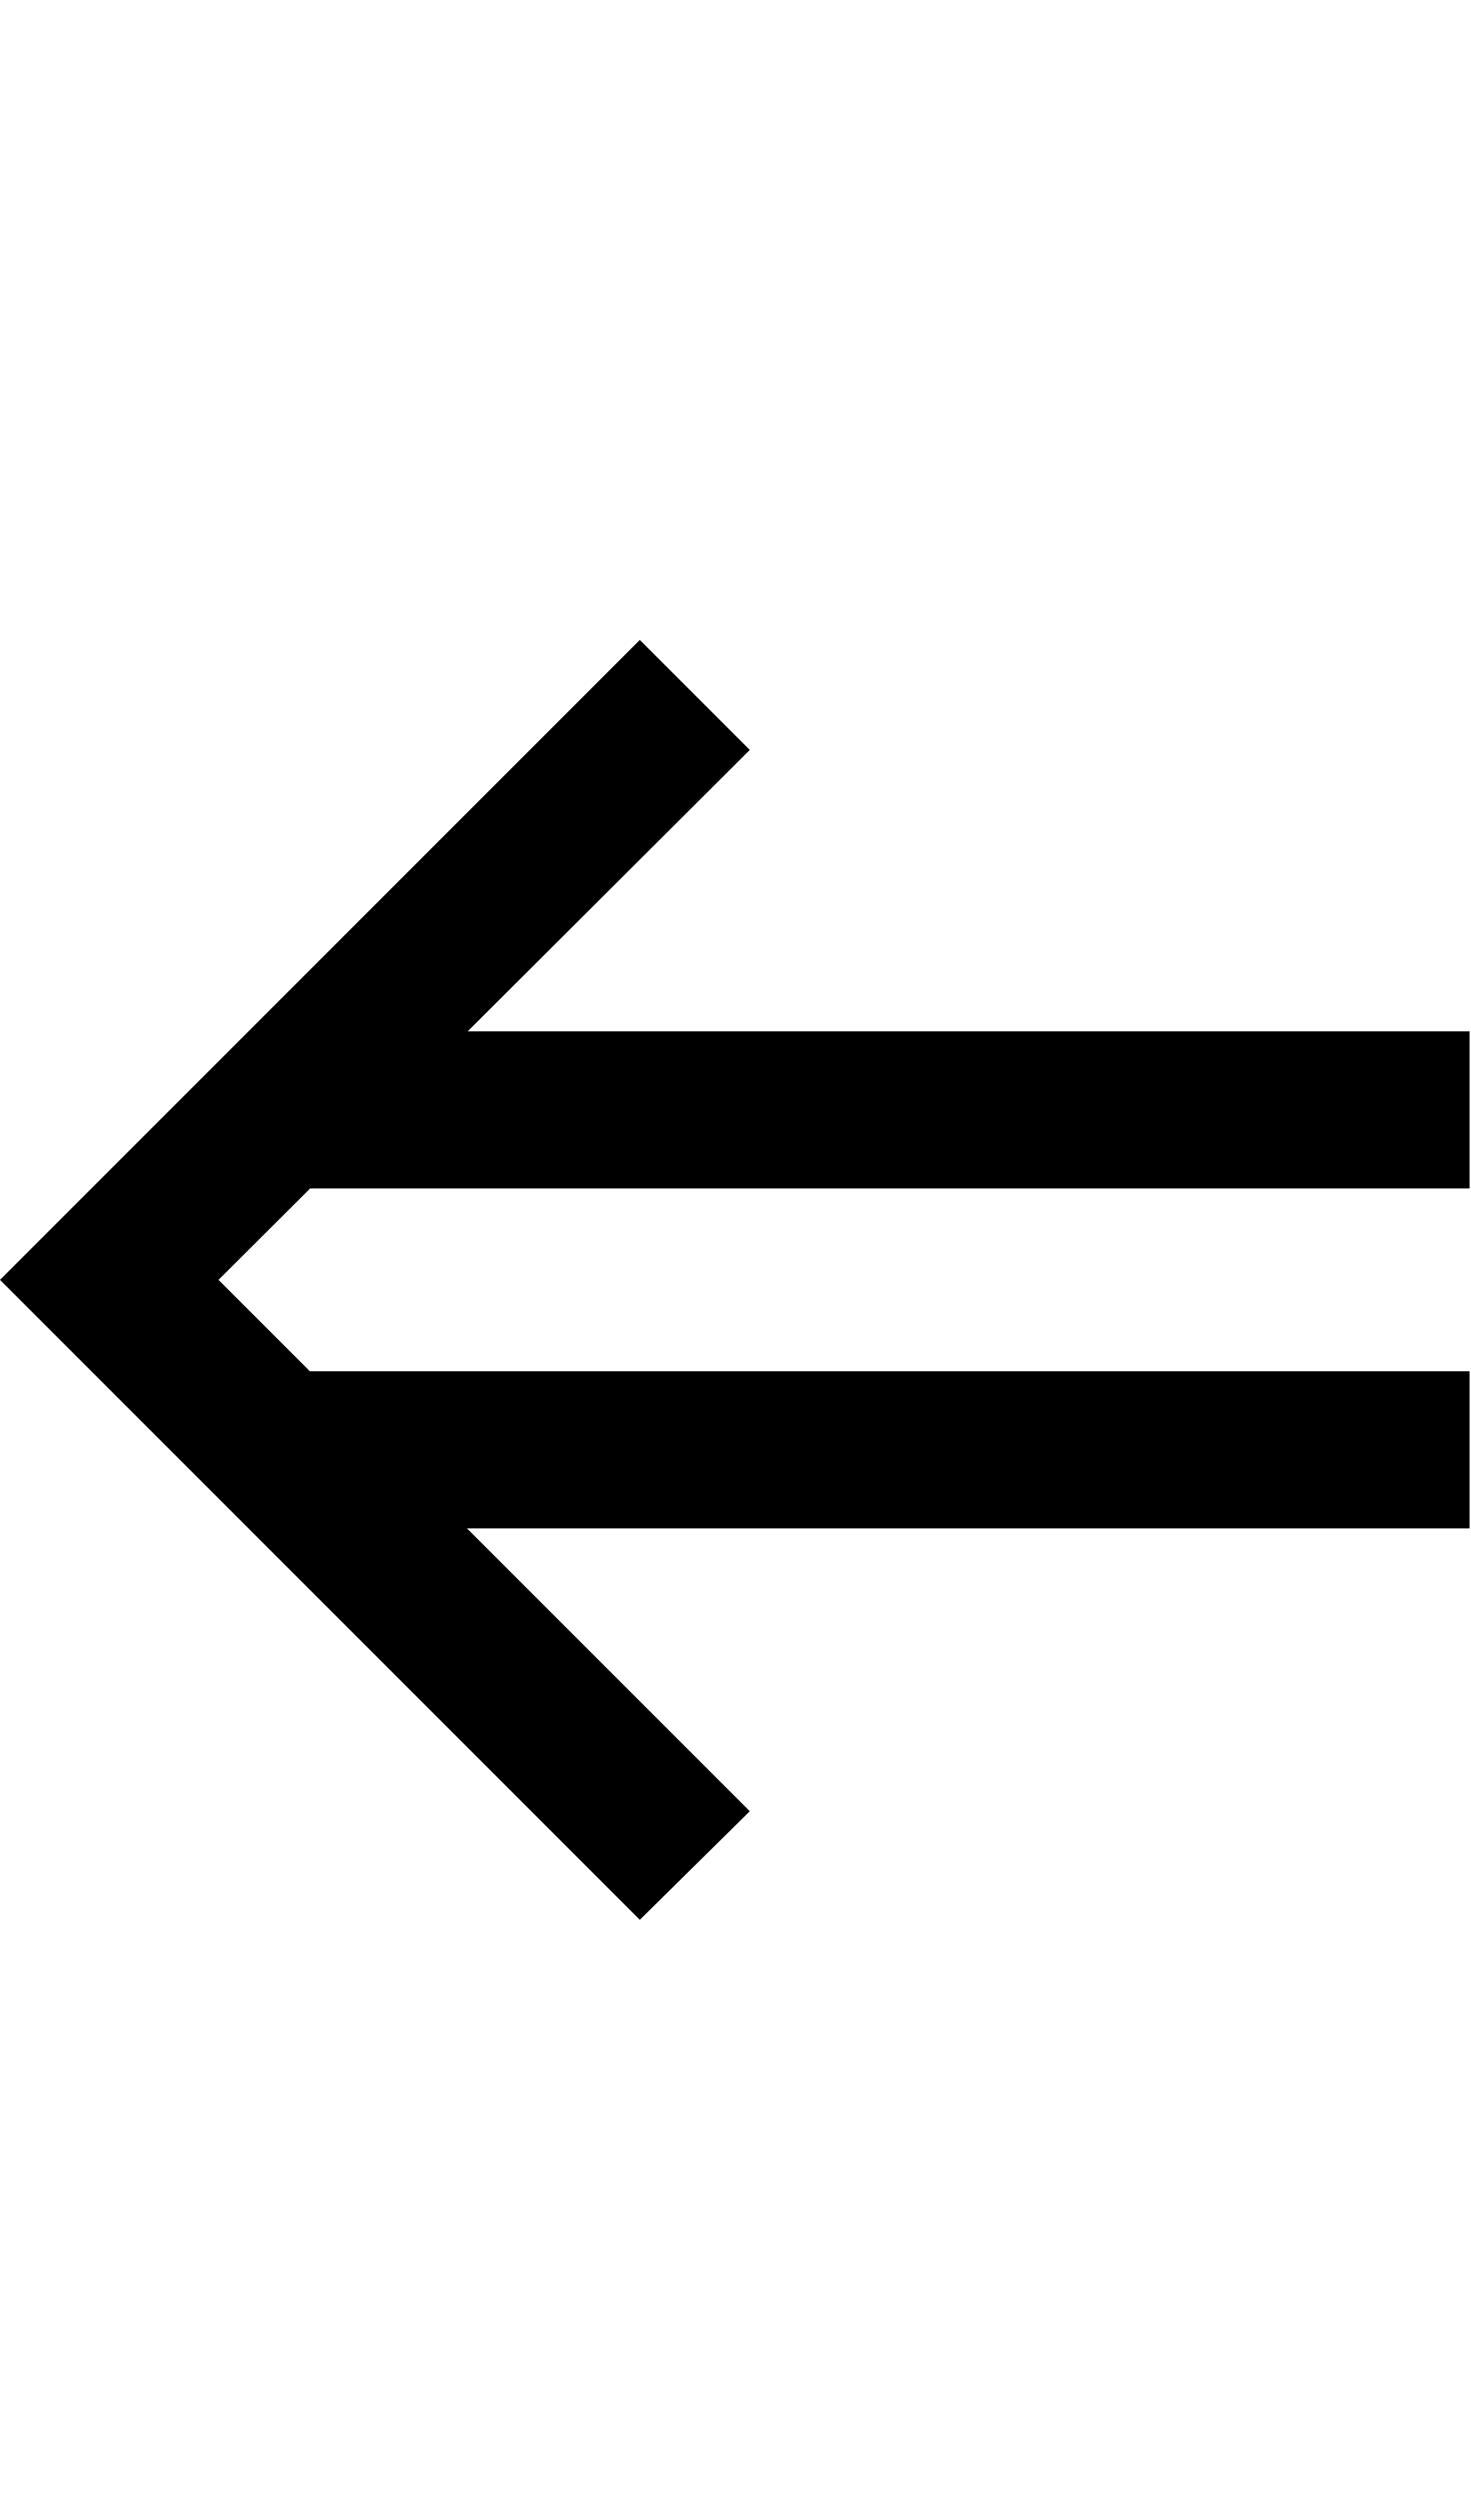 <svg id="svg-leftDoubleArrow.case" xmlns="http://www.w3.org/2000/svg" width="206" height="350"><path d="M1174 -128 1328 -280 932 -676H2336V-896H712L584 -1024L712.345 -1152H2336V-1372H932.938L1328 -1766L1174 -1920L278 -1024Z" transform="translate(-27.8 281.6) scale(0.1)"/></svg>
